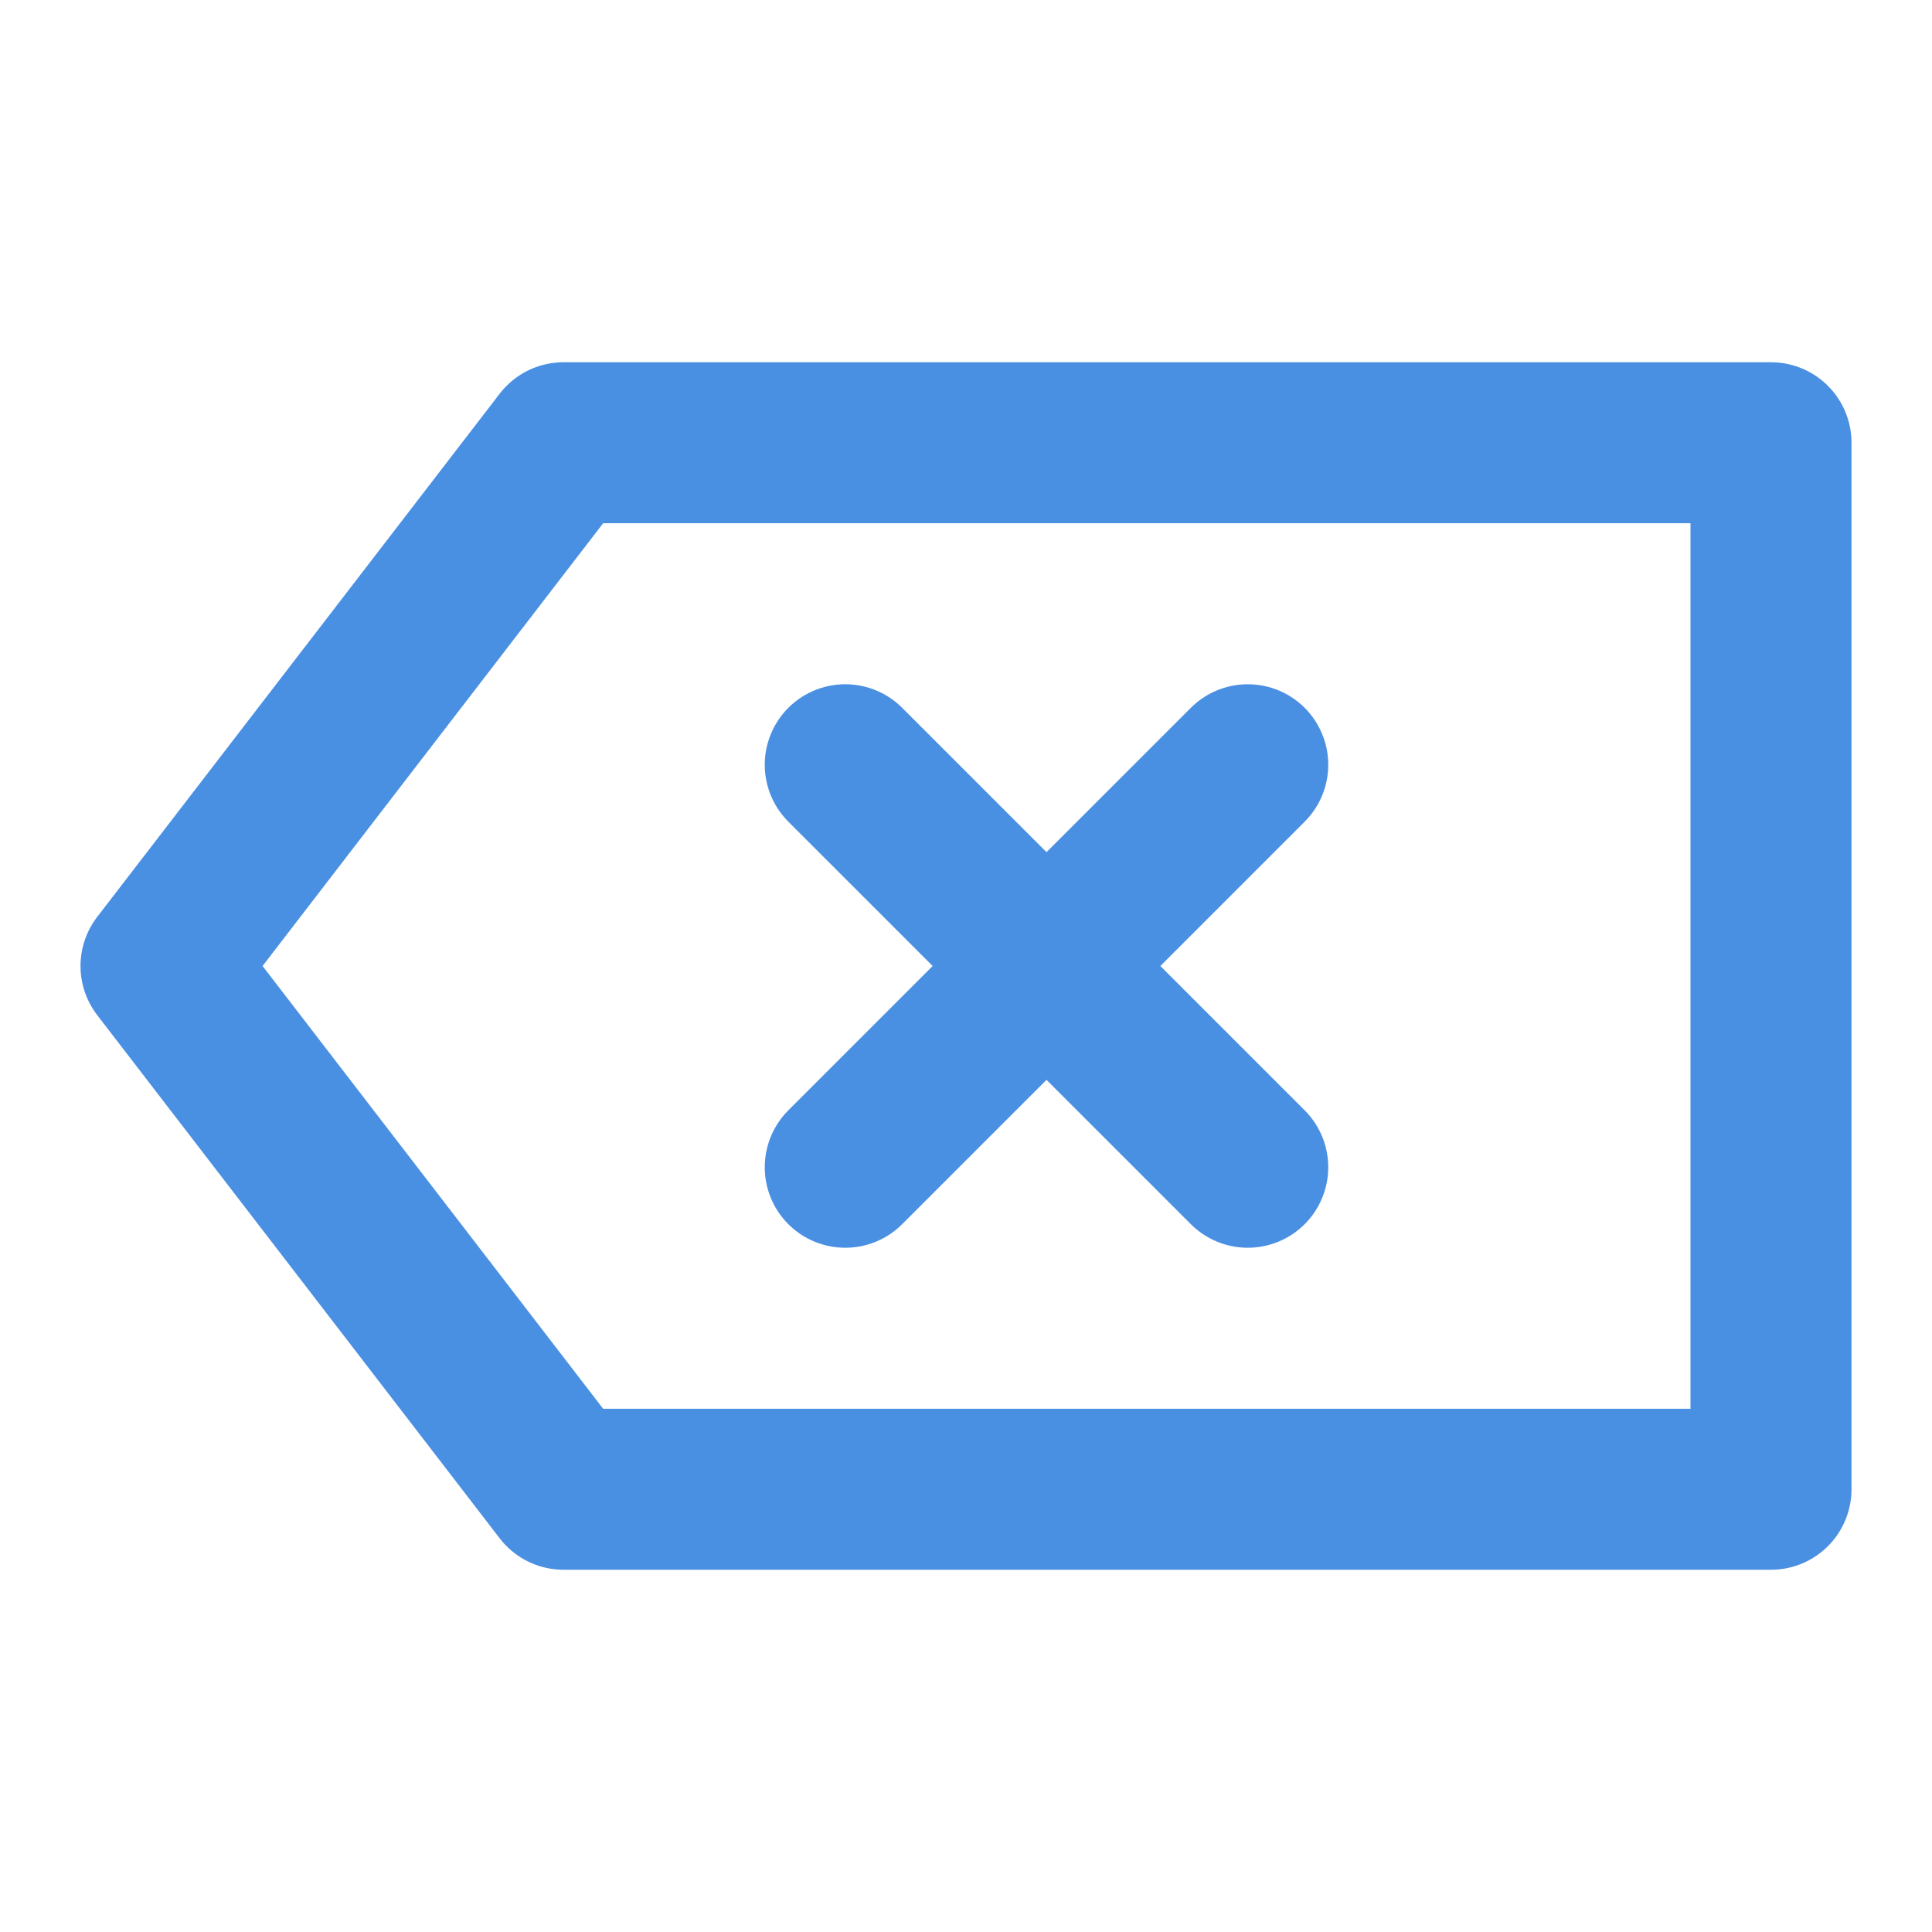 <?xml version="1.0" encoding="UTF-8"?><svg width="21" height="21" viewBox="0 0 48 48" fill="none" xmlns="http://www.w3.org/2000/svg"><path d="M14 11L4 24L14 37H44V11H14Z" fill="none" stroke="#4a90e2" stroke-width="4" stroke-linecap="round" stroke-linejoin="round"/><path d="M21 19L31 29" stroke="#4a90e2" stroke-width="4" stroke-linecap="round" stroke-linejoin="round"/><path d="M31 19L21 29" stroke="#4a90e2" stroke-width="4" stroke-linecap="round" stroke-linejoin="round"/></svg>